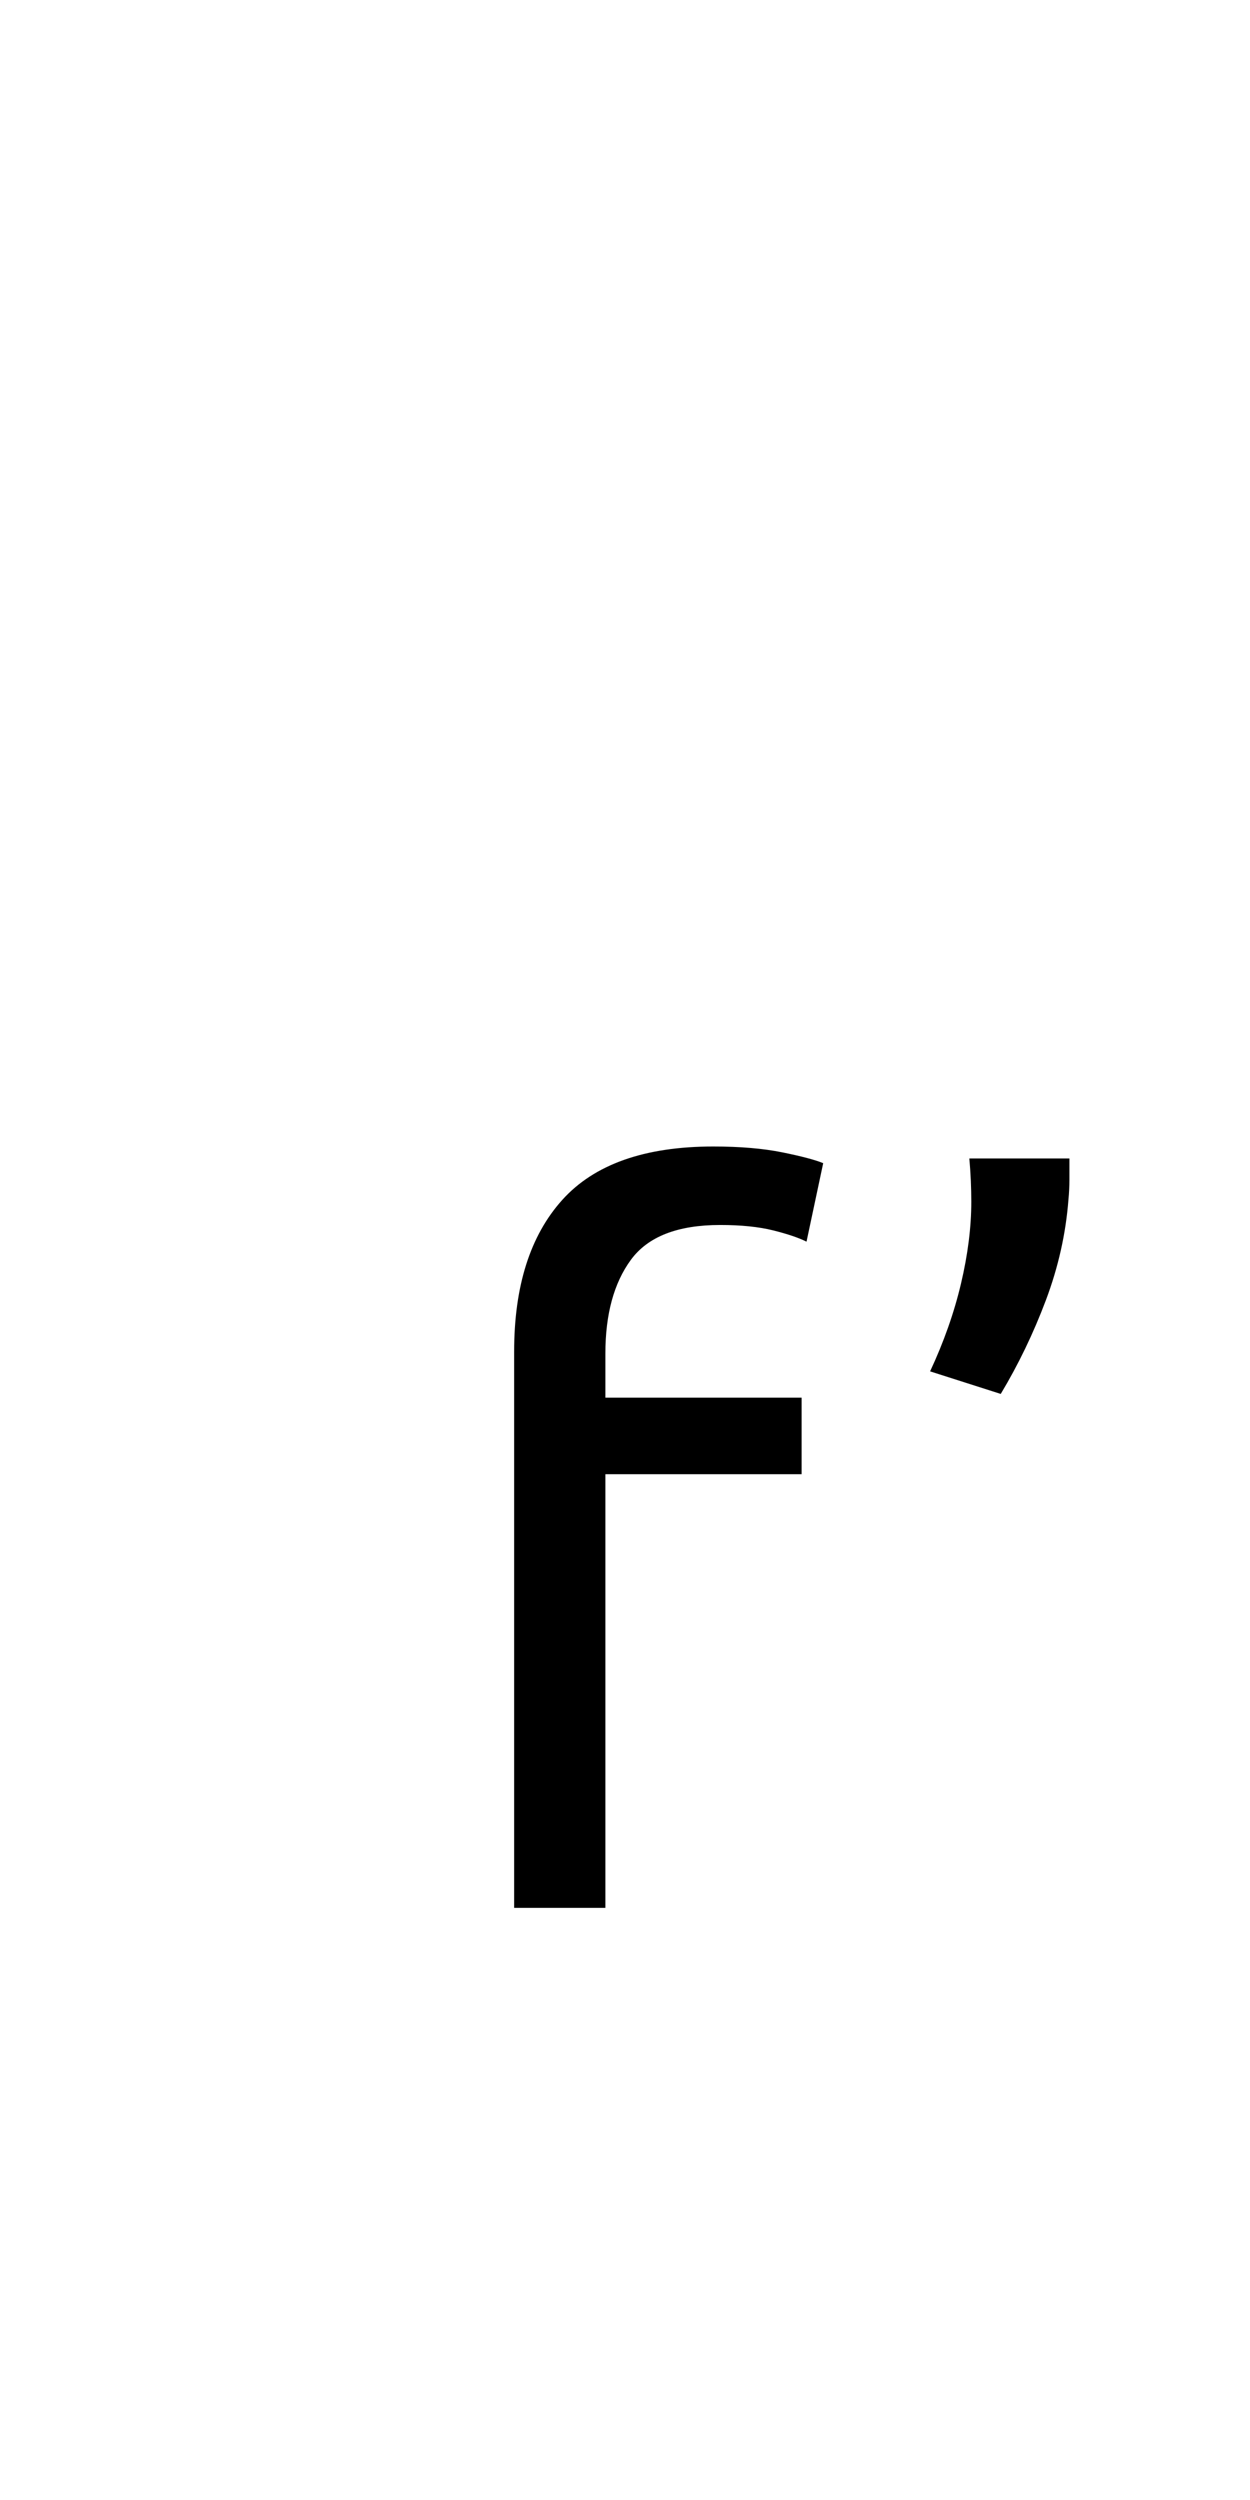 <?xml version="1.0" encoding="utf-8"?>
<!-- Generator: Adobe Illustrator 16.0.0, SVG Export Plug-In . SVG Version: 6.00 Build 0)  -->
<!DOCTYPE svg PUBLIC "-//W3C//DTD SVG 1.1//EN" "http://www.w3.org/Graphics/SVG/1.1/DTD/svg11.dtd">
<svg version="1.1" xmlns="http://www.w3.org/2000/svg" xmlns:xlink="http://www.w3.org/1999/xlink" x="0px" y="0px"
	 width="283.465px" height="566.93px" viewBox="0 0 283.465 566.93" enable-background="new 0 0 283.465 566.93"
	 xml:space="preserve">
<g id="fond" display="none">
	
		<rect x="-6843.605" y="-9178" display="inline" fill-rule="evenodd" clip-rule="evenodd" fill="#58595B" width="16654.492" height="16572.797"/>
</g>
<g id="en_cours">
</g>
<g id="fini">
	<g>
		<path d="M161.759,259.994c6.081,0,11.309,0.444,15.686,1.335c4.374,0.89,7.454,1.707,9.234,2.447l-3.782,17.8
			c-1.78-0.89-4.304-1.742-7.565-2.559c-3.265-0.813-7.27-1.224-12.015-1.224c-9.644,0-16.392,2.635-20.247,7.898
			c-3.859,5.267-5.785,12.349-5.785,21.249v10.012h44.5v17.355h-44.5v98.344h-20.692V306.496c0-14.831,3.633-26.29,10.902-34.376
			C134.76,264.037,146.184,259.994,161.759,259.994z"/>
	</g>
	<g>
		<path d="M242.515,262.705c0,1.634,0,3.226,0,4.783s-0.076,3.08-0.222,4.562c-0.595,7.714-2.302,15.317-5.118,22.806
			c-2.819,7.492-6.23,14.573-10.235,21.249l-16.02-5.118c3.115-6.675,5.451-13.312,7.009-19.913
			c1.558-6.599,2.336-12.794,2.336-18.579c0-1.48-0.039-3.076-0.111-4.783c-0.077-1.704-0.188-3.372-0.334-5.006H242.515z"/>
	</g>
</g>
</svg>
